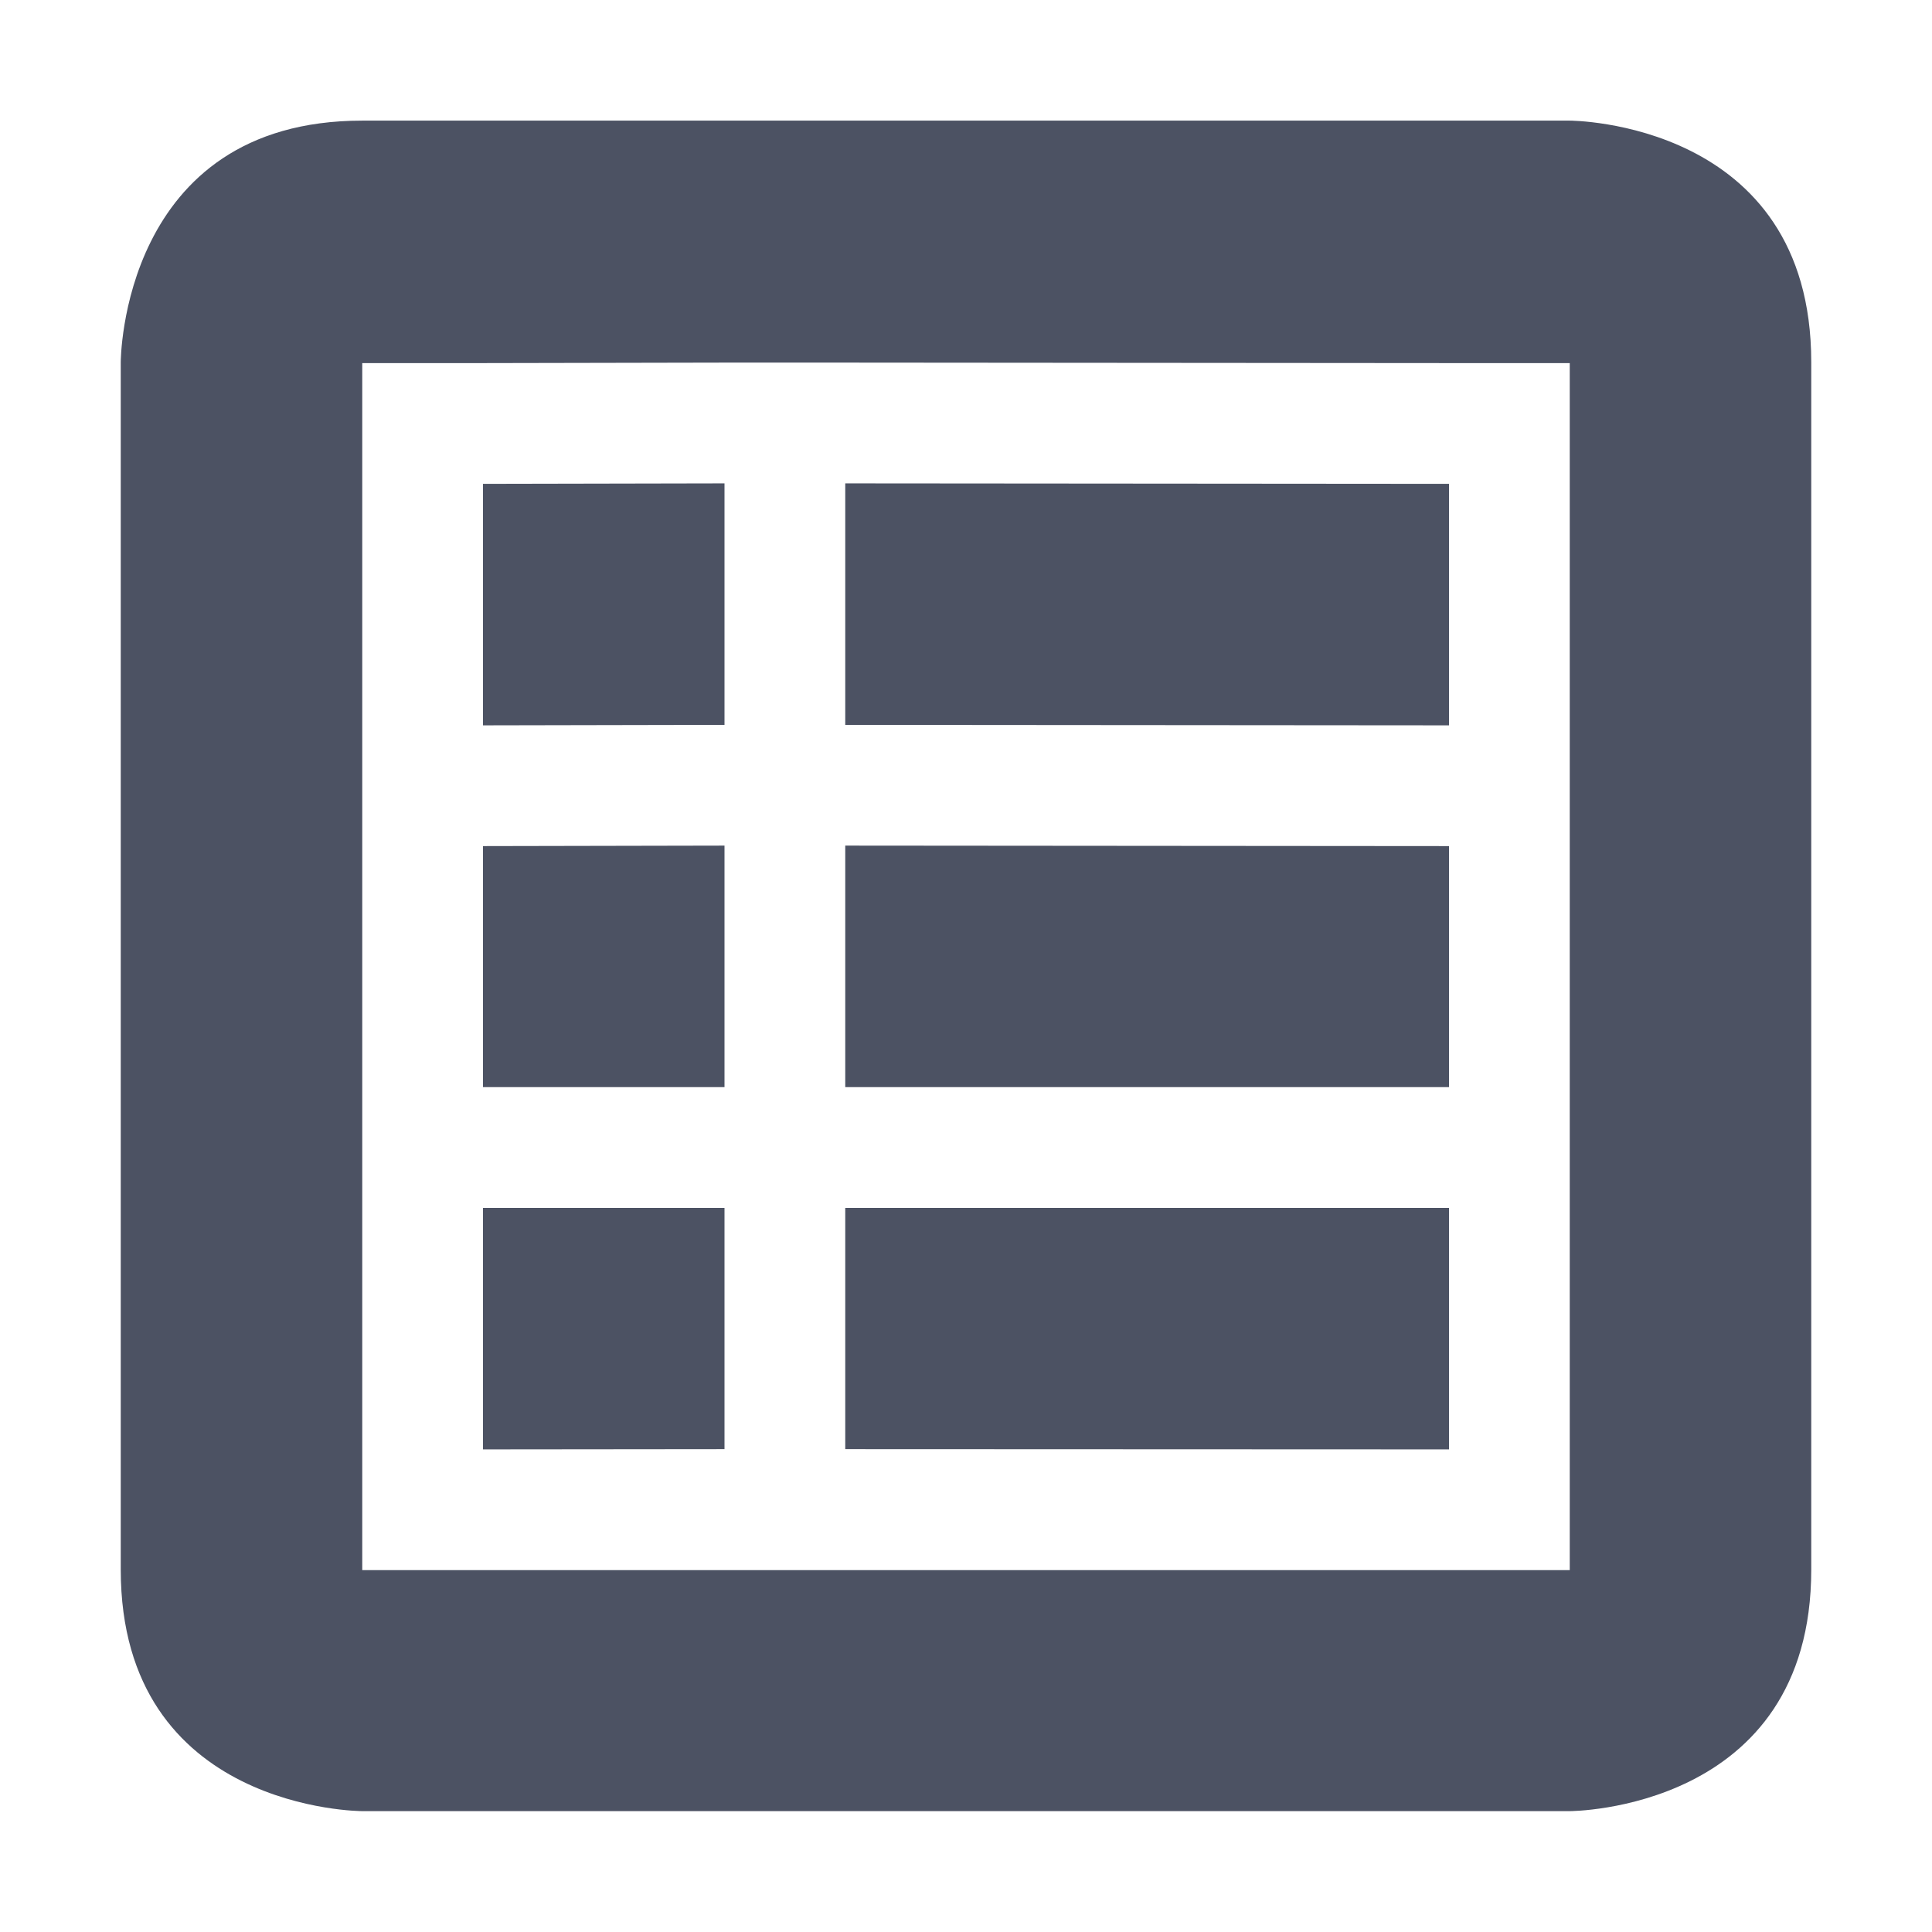 <?xml version='1.0' encoding='UTF-8' standalone='no'?>
<svg xmlns:cc='http://creativecommons.org/ns#' xmlns:dc='http://purl.org/dc/elements/1.1/' height='16' id='svg7384' xmlns:osb='http://www.openswatchbook.org/uri/2009/osb' xmlns:rdf='http://www.w3.org/1999/02/22-rdf-syntax-ns#' style='enable-background:new' xmlns:svg='http://www.w3.org/2000/svg' version='1.1' width='16' xmlns='http://www.w3.org/2000/svg'>
  <title id='title8473'>Pop Symbolic Icon Theme</title>
  <defs id='defs7386'>
    <linearGradient id='linearGradient6882' osb:paint='solid'>
      <stop id='stop6884' offset='0' style='stop-color:#555555;stop-opacity:1;'/>
    </linearGradient>
    <linearGradient id='linearGradient5606' osb:paint='solid'>
      <stop id='stop5608' offset='0' style='stop-color:#000000;stop-opacity:1;'/>
    </linearGradient>
    <filter id='filter7554' style='color-interpolation-filters:sRGB'>
      <feBlend id='feBlend7556' in2='BackgroundImage' mode='darken'/>
    </filter>
  </defs>
  <g id='layer9' style='display:inline' transform='translate(-805,575.003)'/>
  <g id='layer10' style='display:inline;filter:url(#filter7554)' transform='translate(-805,575.003)'/>
  <g id='layer1' style='display:inline' transform='translate(-564,-41.997)'/>
  <g id='layer14' style='display:inline' transform='translate(-805,575.003)'>
    
    <path d='m 808,-574.004 c -2,0 -2,2 -2,2 v 10 c 0,2 2,2 2,2 h 10 c 0,0 2,0 2,-2 v -10 c 0,-2 -2,-2 -2,-2 h -2 z m 3,2.004 h 1 l 5,0.004 h 1 V -562 h -10 v -9.996 h 1 z m 0,1 -2,0.004 v 2 l 2,-0.004 z m 1,0 v 2 l 5,0.004 v -2 z m -1,3 -2,0.004 V -566 h 2 z m 1,0 v 2 h 5 v -1.996 z m -3,3 v 2 l 2,-0.002 V -565 Z m 3,0 v 1.998 l 5,0.002 v -2 z' id='path13895' style='display:inline;fill:#4c5263;fill-opacity:1;stroke:none;filter:url(#filter14069);enable-background:new'/>
  </g>
  <g id='layer15' style='display:inline' transform='translate(-805,575.003)'/>
  <g id='g71291' style='display:inline' transform='translate(-805,575.003)'/>
  <g id='layer2' style='display:inline' transform='translate(-564,108.003)'/>
  <g id='layer3' transform='translate(-564,-151.997)'/>
  <g id='layer12' style='display:inline' transform='translate(-805,575.003)'/>
</svg>
